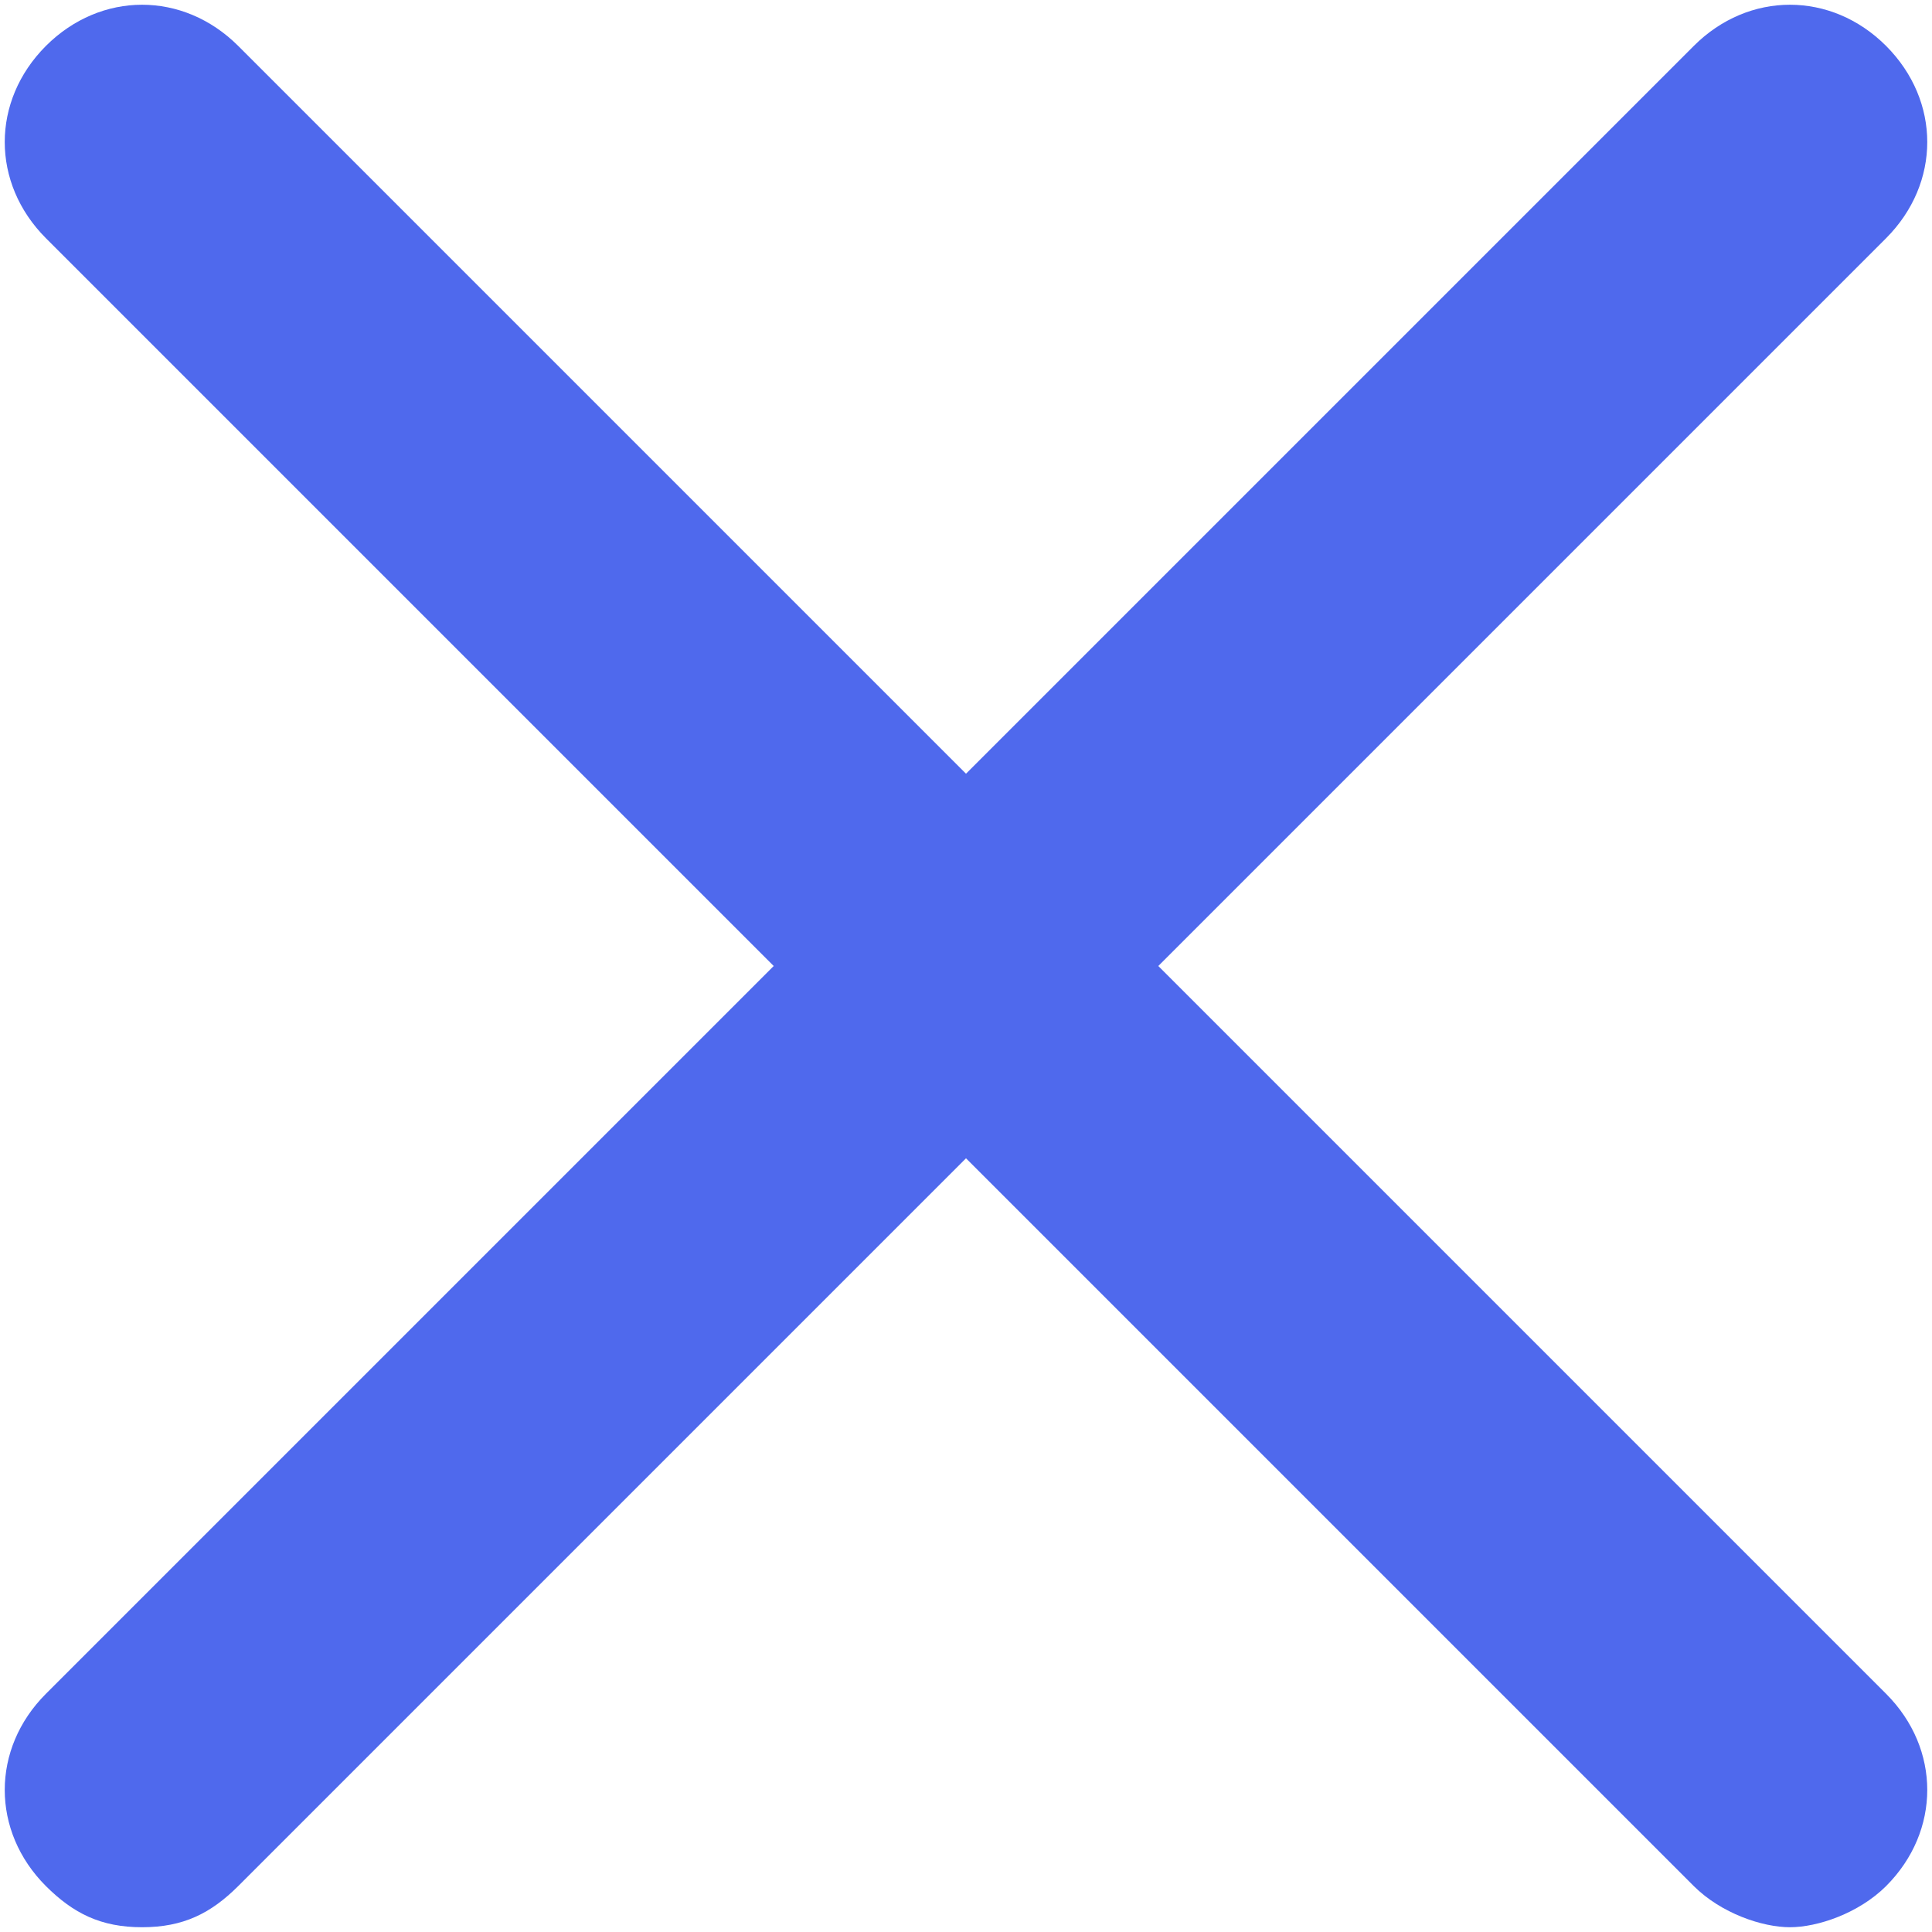 <?xml version="1.0" encoding="UTF-8"?>
<svg width="17px" height="17px" viewBox="0 0 17 17" version="1.1" xmlns="http://www.w3.org/2000/svg" xmlns:xlink="http://www.w3.org/1999/xlink">
    <!-- Generator: Sketch 58 (84663) - https://sketch.com -->
    <title>编组 21</title>
    <desc>Created with Sketch.</desc>
    <g id="简历投递" stroke="none" stroke-width="1" fill="none" fill-rule="evenodd">
        <g id="简历投递职位详情页申请岗位浏览简历" transform="translate(-1356, -115)" fill-rule="nonzero">
            <g id="编组-98" transform="translate(534, 102)">
                <g id="编组-97" transform="translate(62, 7)">
                    <g id="编组-22" transform="translate(754, -0)">
                        <g id="编组-21" transform="translate(0, -0)">
                            <rect id="矩形" fill="#000000" opacity="0" x="-5.32907052e-15" y="-5.32907052e-15" width="29" height="29"></rect>
                            <path d="M16.192,14.5 L22.596,8.096 C23.079,7.612 23.079,6.888 22.596,6.404 C22.113,5.921 21.387,5.921 20.904,6.404 L14.5,12.808 L8.096,6.404 C7.612,5.921 6.888,5.921 6.404,6.404 C5.921,6.888 5.921,7.612 6.404,8.096 L12.808,14.5 L6.404,20.904 C5.921,21.387 5.921,22.113 6.404,22.596 C6.646,22.837 6.888,22.958 7.25,22.958 C7.612,22.958 7.854,22.837 8.096,22.596 L14.5,16.192 L20.904,22.596 C21.146,22.837 21.508,22.958 21.75,22.958 C21.992,22.958 22.354,22.837 22.596,22.596 C23.079,22.113 23.079,21.387 22.596,20.904 L16.192,14.5 Z" id="路径" fill="#4F69ED"></path>
                        </g>
                    </g>
                </g>
            </g>
        </g>
    </g>
</svg>